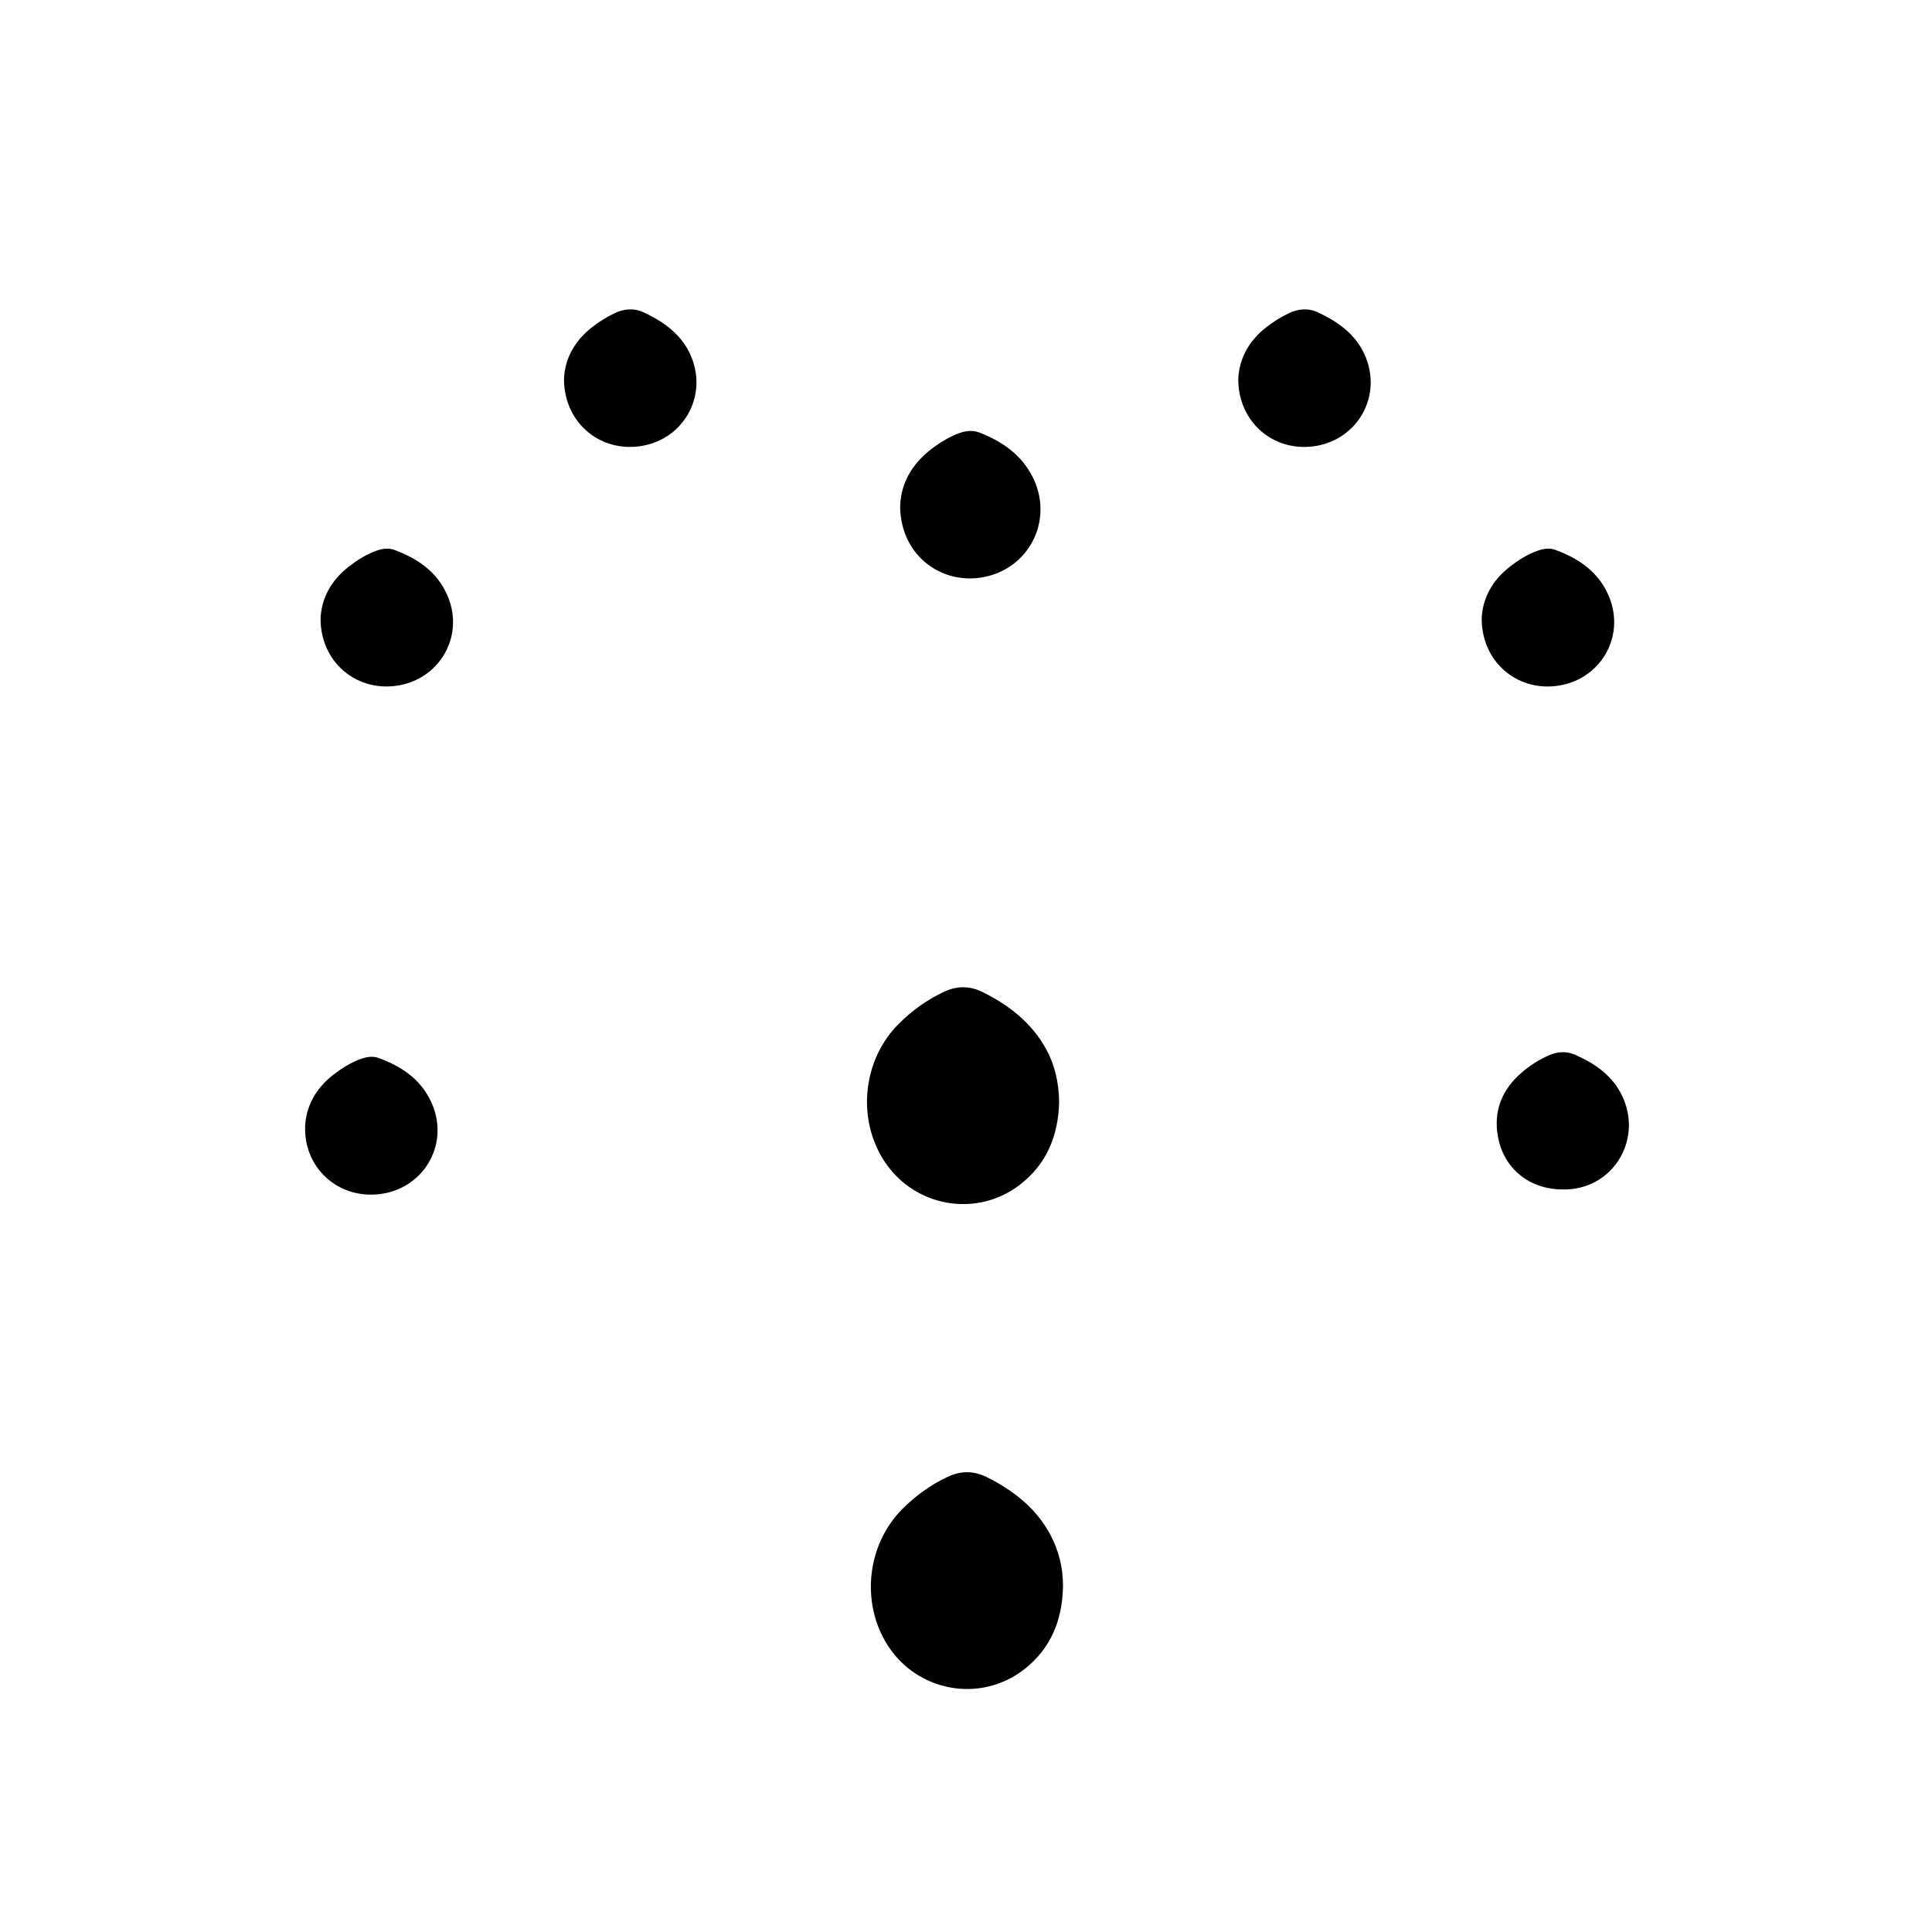 <?xml version="1.0" encoding="UTF-8"?>
<svg id="_레이어_2" data-name="레이어 2" xmlns="http://www.w3.org/2000/svg" viewBox="0 0 1000 1000">
  <defs>
    <style>
      .cls-1 {
        fill: none;
      }
    </style>
  </defs>
  <g id="_레이어_1-2" data-name="레이어 1">
    <g>
      <path d="m548.2,570.3c-.37,17.31-6.3,32.11-20.29,42.9-22.47,17.33-54.79,11.56-70.28-12.33-14.21-21.91-11.05-52.2,7.35-70.73,7-7.04,14.91-12.77,23.94-16.92,6.64-3.06,13.22-2.94,19.75.3,13.79,6.85,25.48,16.02,33,29.83,4.15,7.63,6.46,17.07,6.53,26.96Z"/>
      <path d="m550.21,821.3c-.38,17.31-6.31,32.11-20.3,42.9-22.46,17.33-54.79,11.56-70.28-12.33-14.21-21.91-11.05-52.2,7.35-70.73,6.94-6.98,14.78-12.65,23.72-16.82,6.8-3.18,13.5-3.05,20.2.31,13.69,6.86,25.38,15.95,32.74,29.73,4.48,8.38,6.64,17.38,6.57,26.94Z"/>
      <path d="m465.91,262.29c.29-12.94,6.97-23.49,18.29-31.43,3.89-2.73,7.98-5.14,12.49-6.74,3.4-1.21,6.87-1.55,10.27-.23,11.75,4.56,21.69,11.45,27.53,22.98,10.55,20.82-.26,45.28-22.79,51.26-22.29,5.91-45.45-9.25-45.79-35.85Z"/>
      <path d="m291.92,196.27c.36-10.39,5.37-19.9,14.81-27.13,3.45-2.64,7.09-4.95,11-6.85,5.15-2.5,10.31-3.04,15.62-.53,10.74,5.07,20.01,11.78,24.6,23.25,8.4,21.01-4.98,43.33-27.47,46.05-20.77,2.51-38.5-12.79-38.55-34.79Z"/>
      <path d="m766.92,320.3c.35-10.29,5.27-19.78,14.6-26.99,4.43-3.43,9.12-6.43,14.45-8.29,2.98-1.04,6.09-1.49,9.07-.4,12.42,4.53,22.73,11.74,27.88,24.39,8.53,20.96-4.95,43.34-27.42,46.05-20.79,2.51-38.51-12.76-38.57-34.76Z"/>
      <path d="m157.92,583.22c.4-10.3,5.3-19.71,14.55-26.87,4.43-3.43,9.11-6.43,14.44-8.31,2.98-1.05,6.08-1.52,9.06-.43,12.59,4.59,23.02,11.89,28.09,24.82,8.22,20.98-5.37,43.09-27.75,45.66-16.55,1.9-31.44-7.29-36.61-22.65-1.17-3.48-1.82-7.09-1.77-12.21Z"/>
      <path d="m640.92,196.22c.43-10.47,5.44-19.9,14.8-27.07,3.45-2.64,7.09-4.95,11-6.85,5.14-2.5,10.31-3.05,15.62-.54,10.74,5.07,20.01,11.78,24.6,23.25,8.41,21.01-4.97,43.33-27.46,46.06-20.86,2.53-38.59-12.88-38.56-34.84Z"/>
      <path d="m165.92,320.24c.42-10.35,5.32-19.76,14.57-26.92,4.43-3.43,9.11-6.43,14.44-8.3,2.98-1.04,6.09-1.5,9.07-.42,12.42,4.52,22.74,11.73,27.9,24.37,8.55,20.94-4.91,43.34-27.38,46.07-20.87,2.54-38.61-12.84-38.6-34.82Z"/>
      <path d="m808.8,615.65c-16.95-.01-30.33-10.5-33.44-27.15-2.5-13.36,2.05-24.63,12.39-33.45,4.32-3.69,9.09-6.73,14.35-8.97,4.47-1.9,8.91-2.02,13.33-.06,9.56,4.22,18.04,9.91,23.21,19.29,12.8,23.26-3.28,50.88-29.84,50.35Z"/>
    </g>
    <rect class="cls-1" width="1000" height="1000"/>
  </g>
</svg>